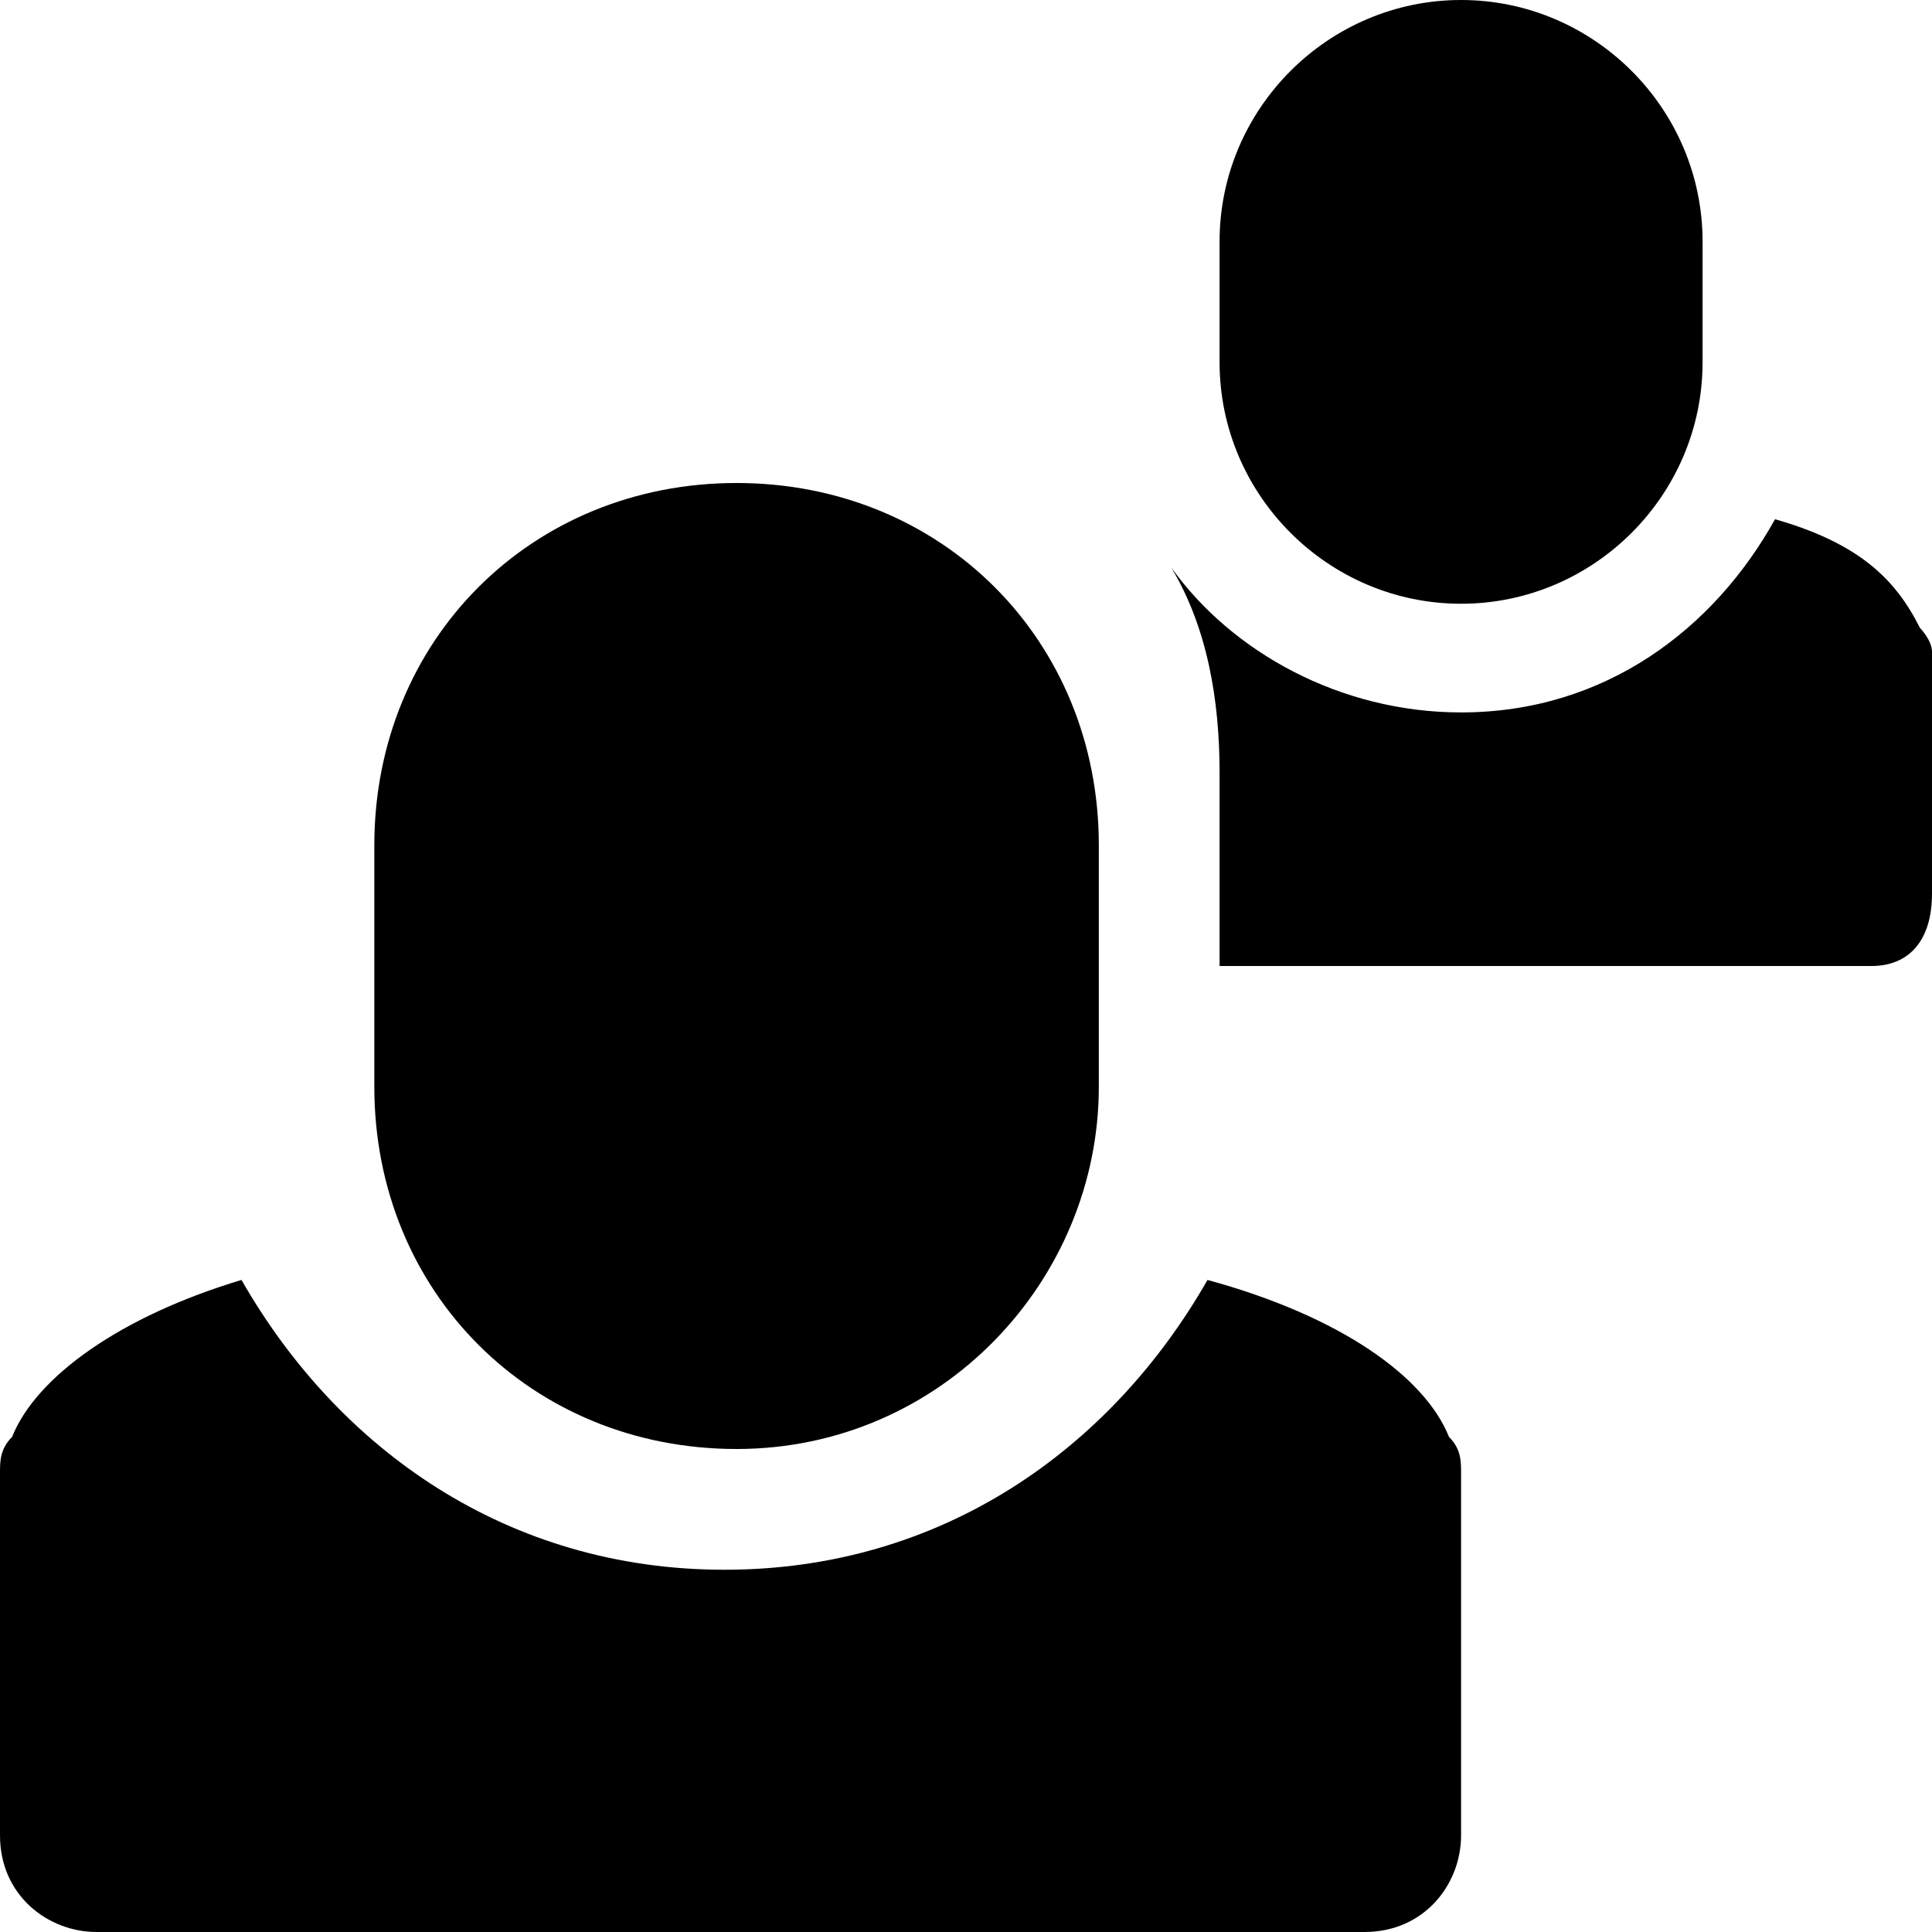 <svg width="16" height="16" viewBox="0 0 16 16" fill="none" xmlns="http://www.w3.org/2000/svg"><g id="i_Group"><g id="Vector"><path d="M10.1 8H15.5C15.8 8 16 7.8 16 7.4V5.4C16 5.3 15.9 5.2 15.9 5.2C15.7 4.8 15.4 4.5 14.7 4.3C14.2 5.2 13.3 5.9 12.1 5.9C11.1 5.9 10.2 5.4 9.7 4.7C10 5.2 10.1 5.8 10.1 6.4V8Z" fill="black"/><path d="M10.1 3C10.1 4.1 11 5 12.1 5C13.2 5 14.1 4.1 14.1 3V2C14.1 0.9 13.2 0 12.1 0C11 0 10.1 0.9 10.1 2V3Z" fill="black"/><path d="M12.1 12.2C12.1 12.1 12.1 12 12 11.9C11.8 11.4 11.1 10.9 10 10.6C9.2 12 7.8 13 6 13C4.2 13 2.8 12 2 10.6C1 10.9 0.3 11.4 0.1 11.9C6.10203e-06 12 0 12.1 0 12.2V15.2C0 15.7 0.4 16 0.8 16H11.3C11.8 16 12.1 15.6 12.1 15.2V12.2Z" fill="black"/><path d="M3.1 9C3.1 10.7 4.4 12 6.1 12C7.8 12 9.1 10.6 9.1 9V7C9.1 5.3 7.8 4 6.1 4C4.4 4 3.1 5.3 3.1 7V9Z" fill="black"/></g></g></svg>